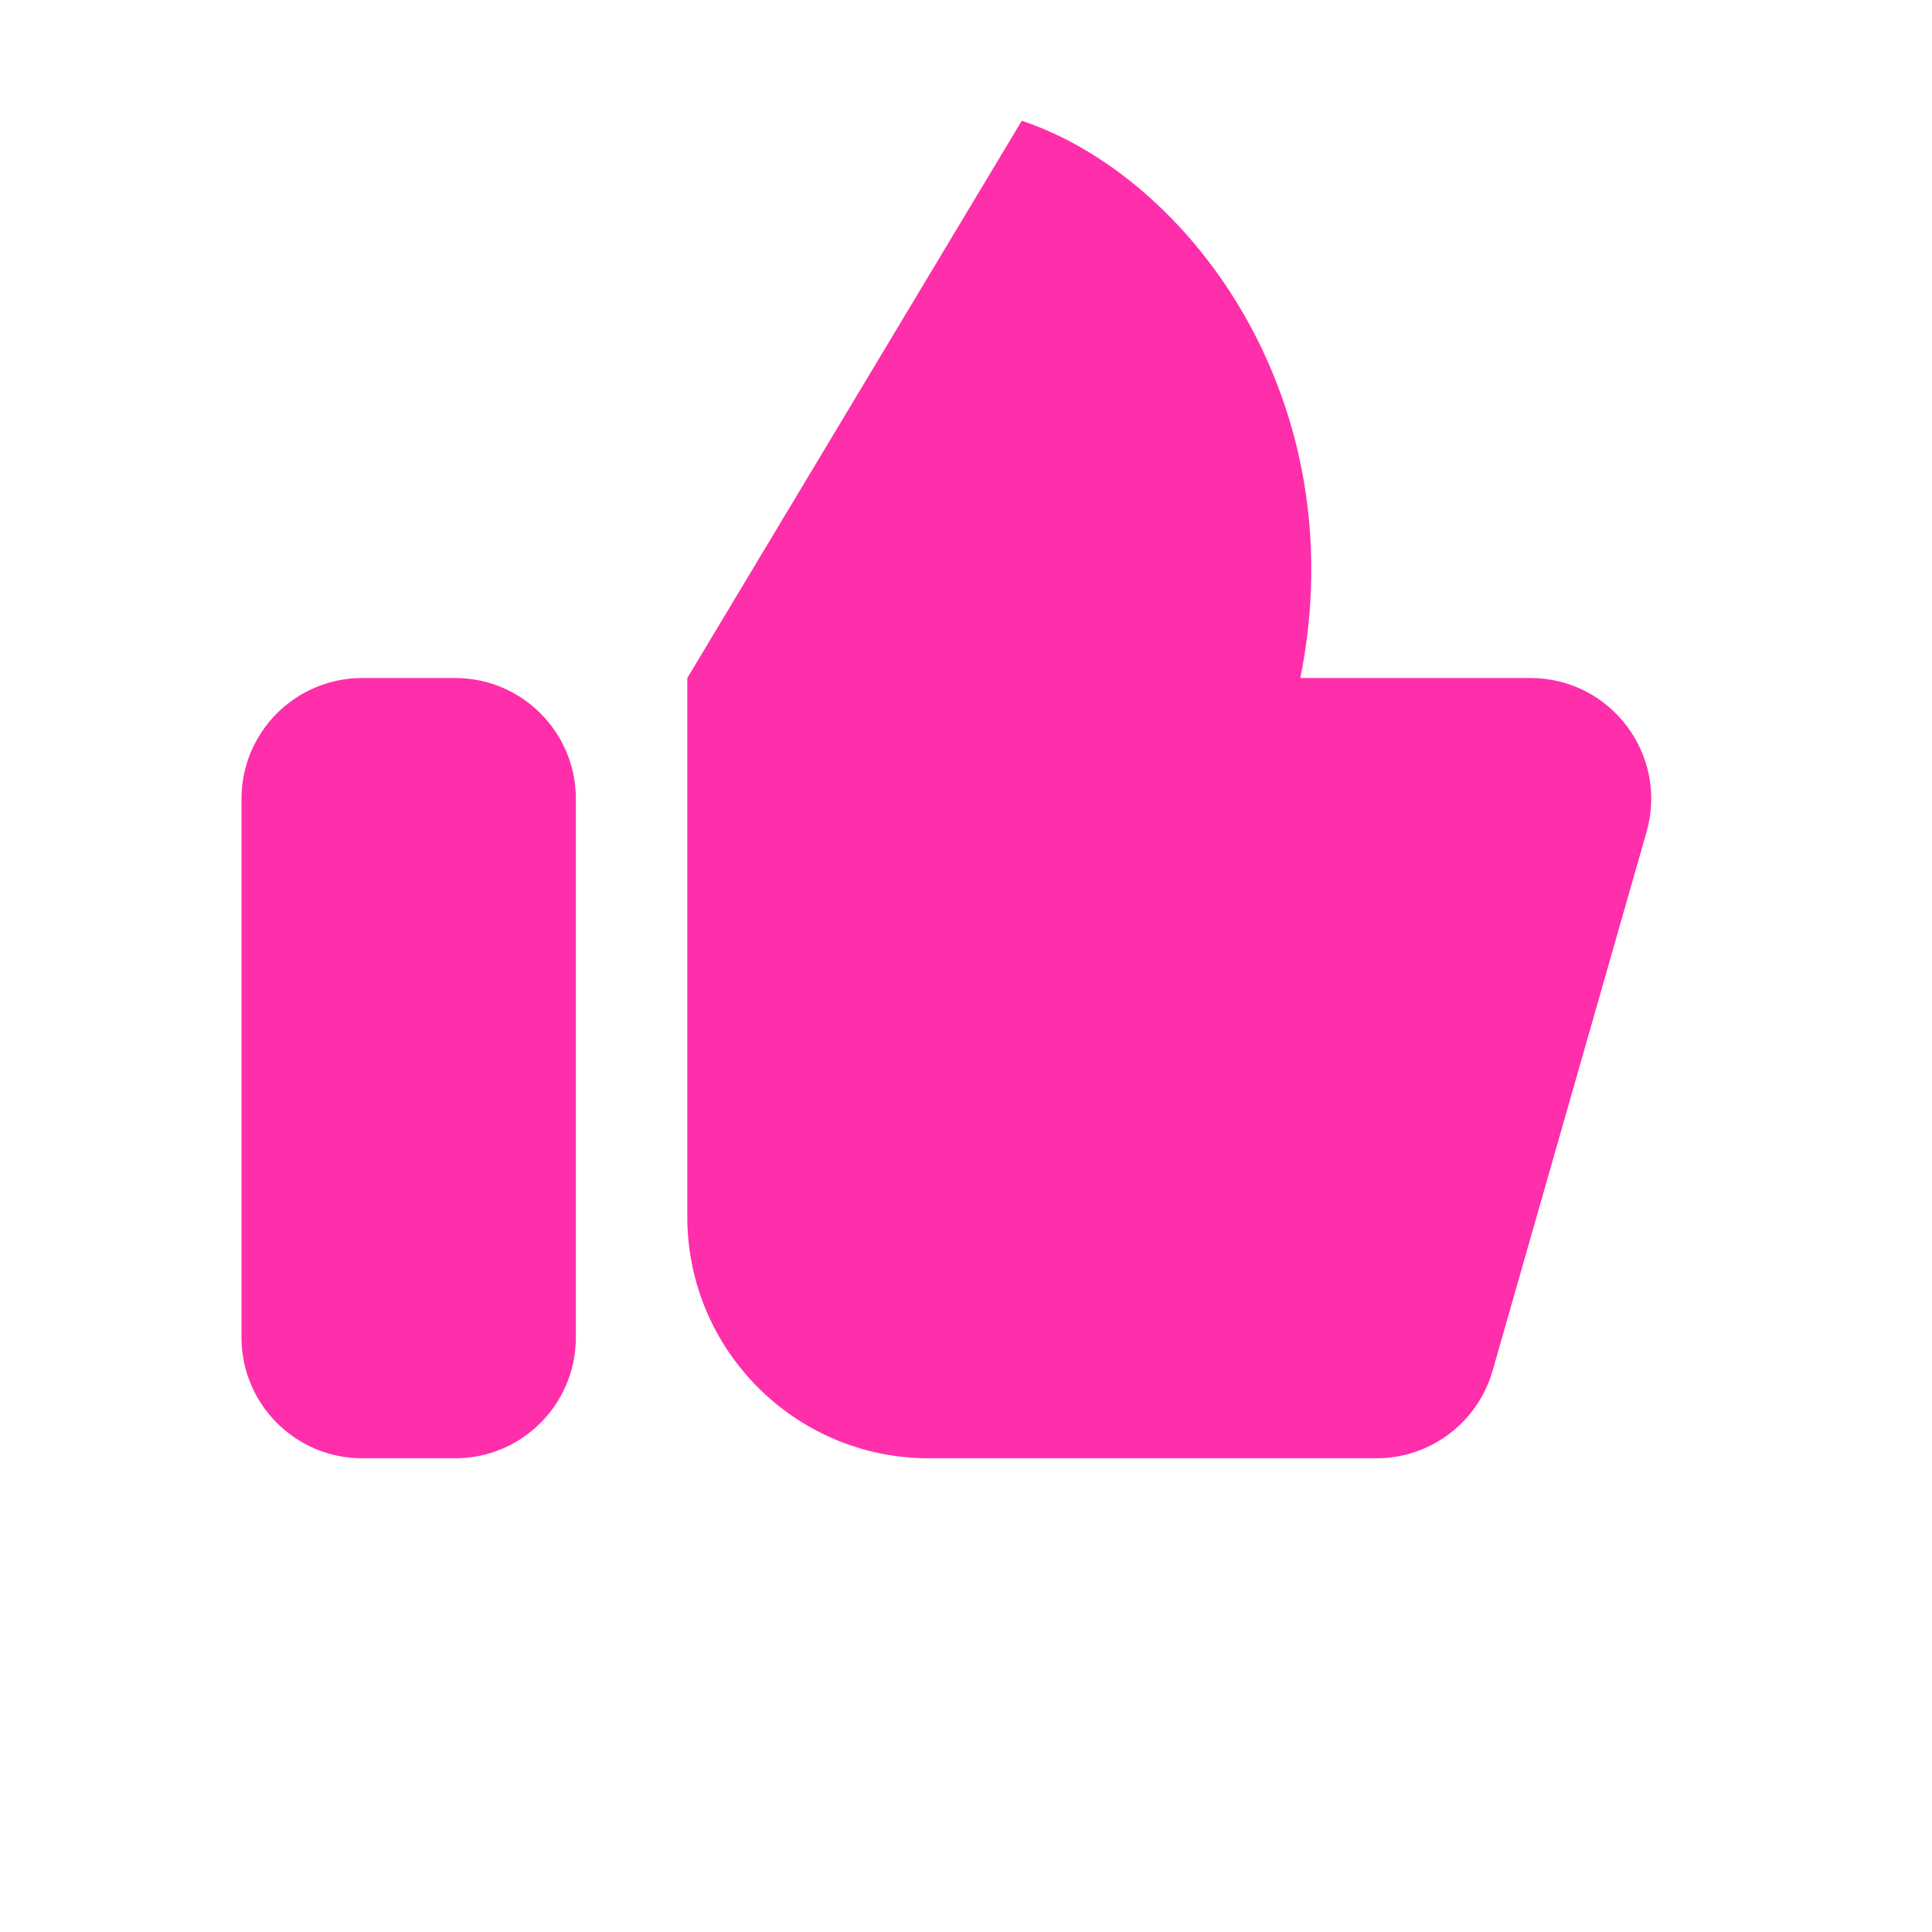 <svg width="16" height="16" viewBox="0 0 16 16" fill="none" xmlns="http://www.w3.org/2000/svg">
<path fill-rule="evenodd" clip-rule="evenodd" d="M5.692 5.615L8.462 1C9.846 1.462 11.231 3.308 10.769 5.615H12.674C13.339 5.615 13.818 6.251 13.636 6.89L12.361 11.352C12.238 11.781 11.846 12.077 11.399 12.077H7.692C6.588 12.077 5.692 11.181 5.692 10.077V5.615ZM3 5.615C2.448 5.615 2 6.063 2 6.615V11.077C2 11.629 2.448 12.077 3 12.077H3.769C4.322 12.077 4.769 11.629 4.769 11.077V6.615C4.769 6.063 4.322 5.615 3.769 5.615H3Z" fill="#FF2EAB"/>
</svg>
